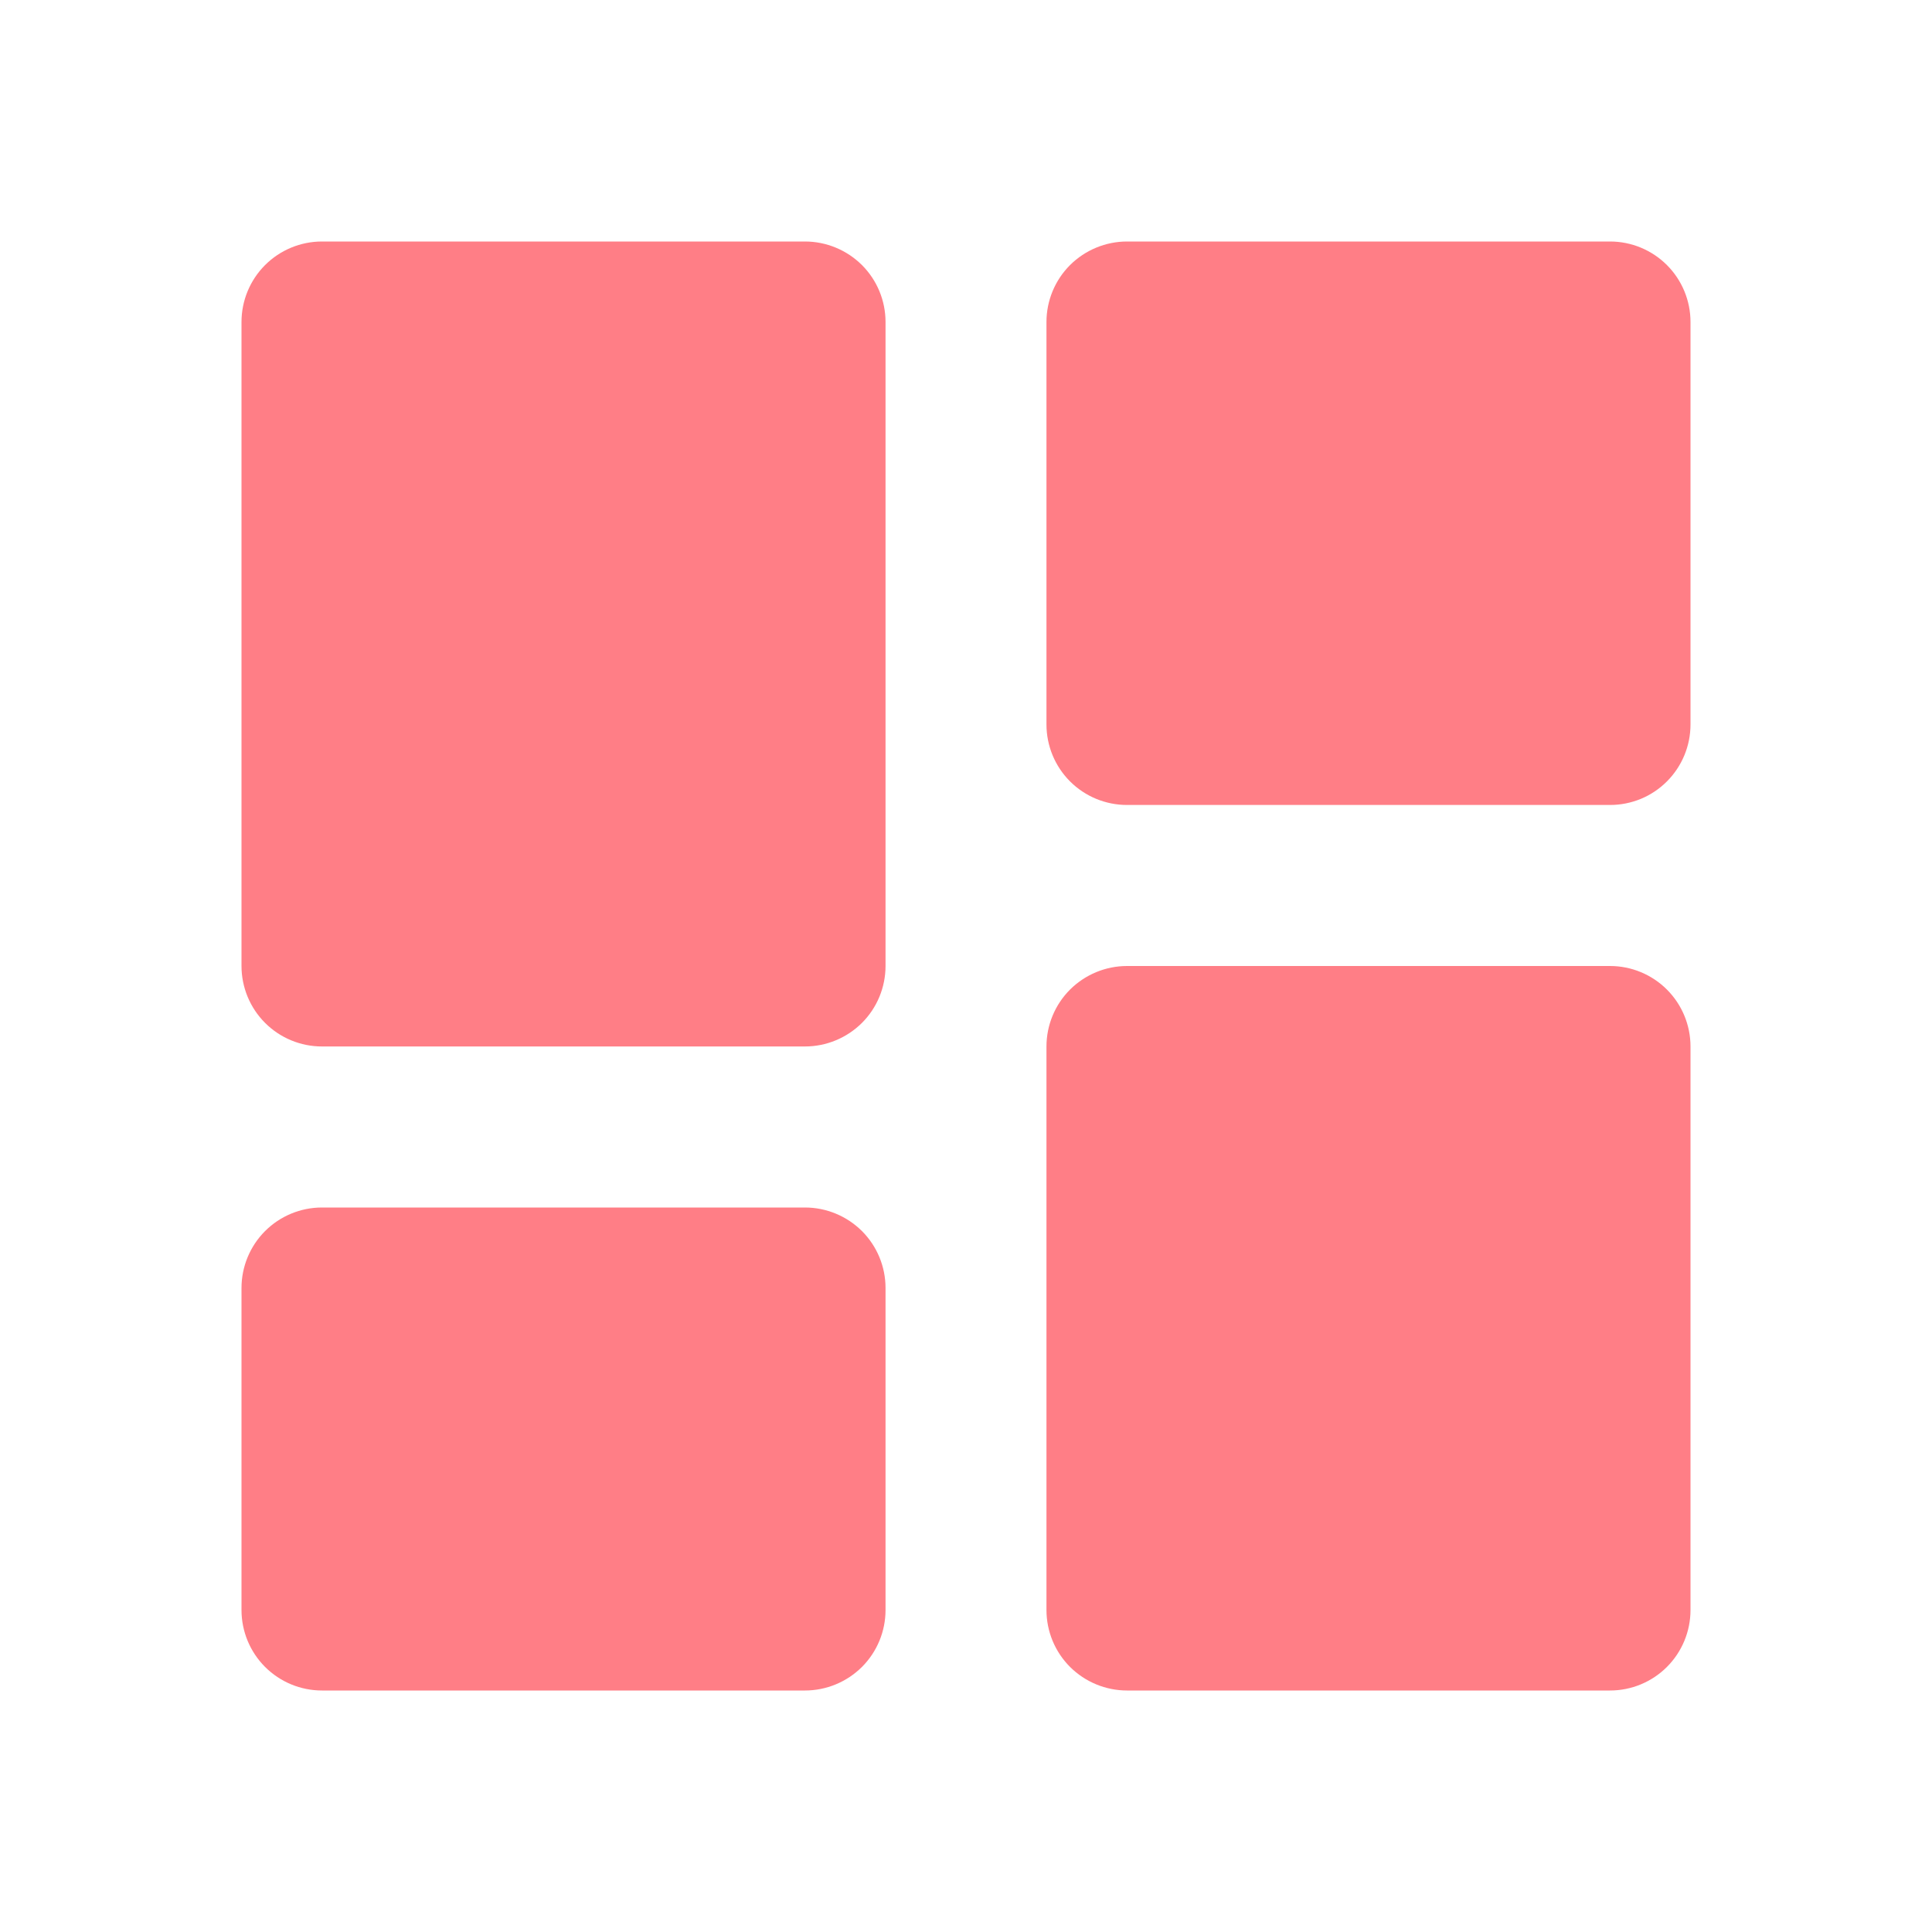 <svg width="20" height="20" viewBox="0 0 20 20" fill="none" xmlns="http://www.w3.org/2000/svg">
<path d="M3.333 10.833H8.333C8.554 10.833 8.766 10.745 8.923 10.589C9.079 10.433 9.167 10.221 9.167 10V3.333C9.167 3.112 9.079 2.9 8.923 2.744C8.766 2.588 8.554 2.5 8.333 2.5H3.333C3.112 2.5 2.9 2.588 2.744 2.744C2.588 2.9 2.5 3.112 2.5 3.333V10C2.5 10.221 2.588 10.433 2.744 10.589C2.9 10.745 3.112 10.833 3.333 10.833ZM2.5 16.667C2.5 16.888 2.588 17.1 2.744 17.256C2.9 17.412 3.112 17.5 3.333 17.5H8.333C8.554 17.5 8.766 17.412 8.923 17.256C9.079 17.1 9.167 16.888 9.167 16.667V13.333C9.167 13.112 9.079 12.9 8.923 12.744C8.766 12.588 8.554 12.5 8.333 12.5H3.333C3.112 12.5 2.9 12.588 2.744 12.744C2.588 12.9 2.5 13.112 2.5 13.333V16.667ZM10.833 16.667C10.833 16.888 10.921 17.1 11.077 17.256C11.234 17.412 11.446 17.5 11.667 17.5H16.667C16.888 17.5 17.1 17.412 17.256 17.256C17.412 17.1 17.5 16.888 17.5 16.667V10.833C17.5 10.612 17.412 10.4 17.256 10.244C17.1 10.088 16.888 10 16.667 10H11.667C11.446 10 11.234 10.088 11.077 10.244C10.921 10.4 10.833 10.612 10.833 10.833V16.667ZM11.667 8.333H16.667C16.888 8.333 17.1 8.246 17.256 8.089C17.412 7.933 17.5 7.721 17.5 7.5V3.333C17.5 3.112 17.412 2.9 17.256 2.744C17.1 2.588 16.888 2.5 16.667 2.5H11.667C11.446 2.5 11.234 2.588 11.077 2.744C10.921 2.9 10.833 3.112 10.833 3.333V7.5C10.833 7.721 10.921 7.933 11.077 8.089C11.234 8.246 11.446 8.333 11.667 8.333Z" fill="#FF7E86"/>
</svg>
